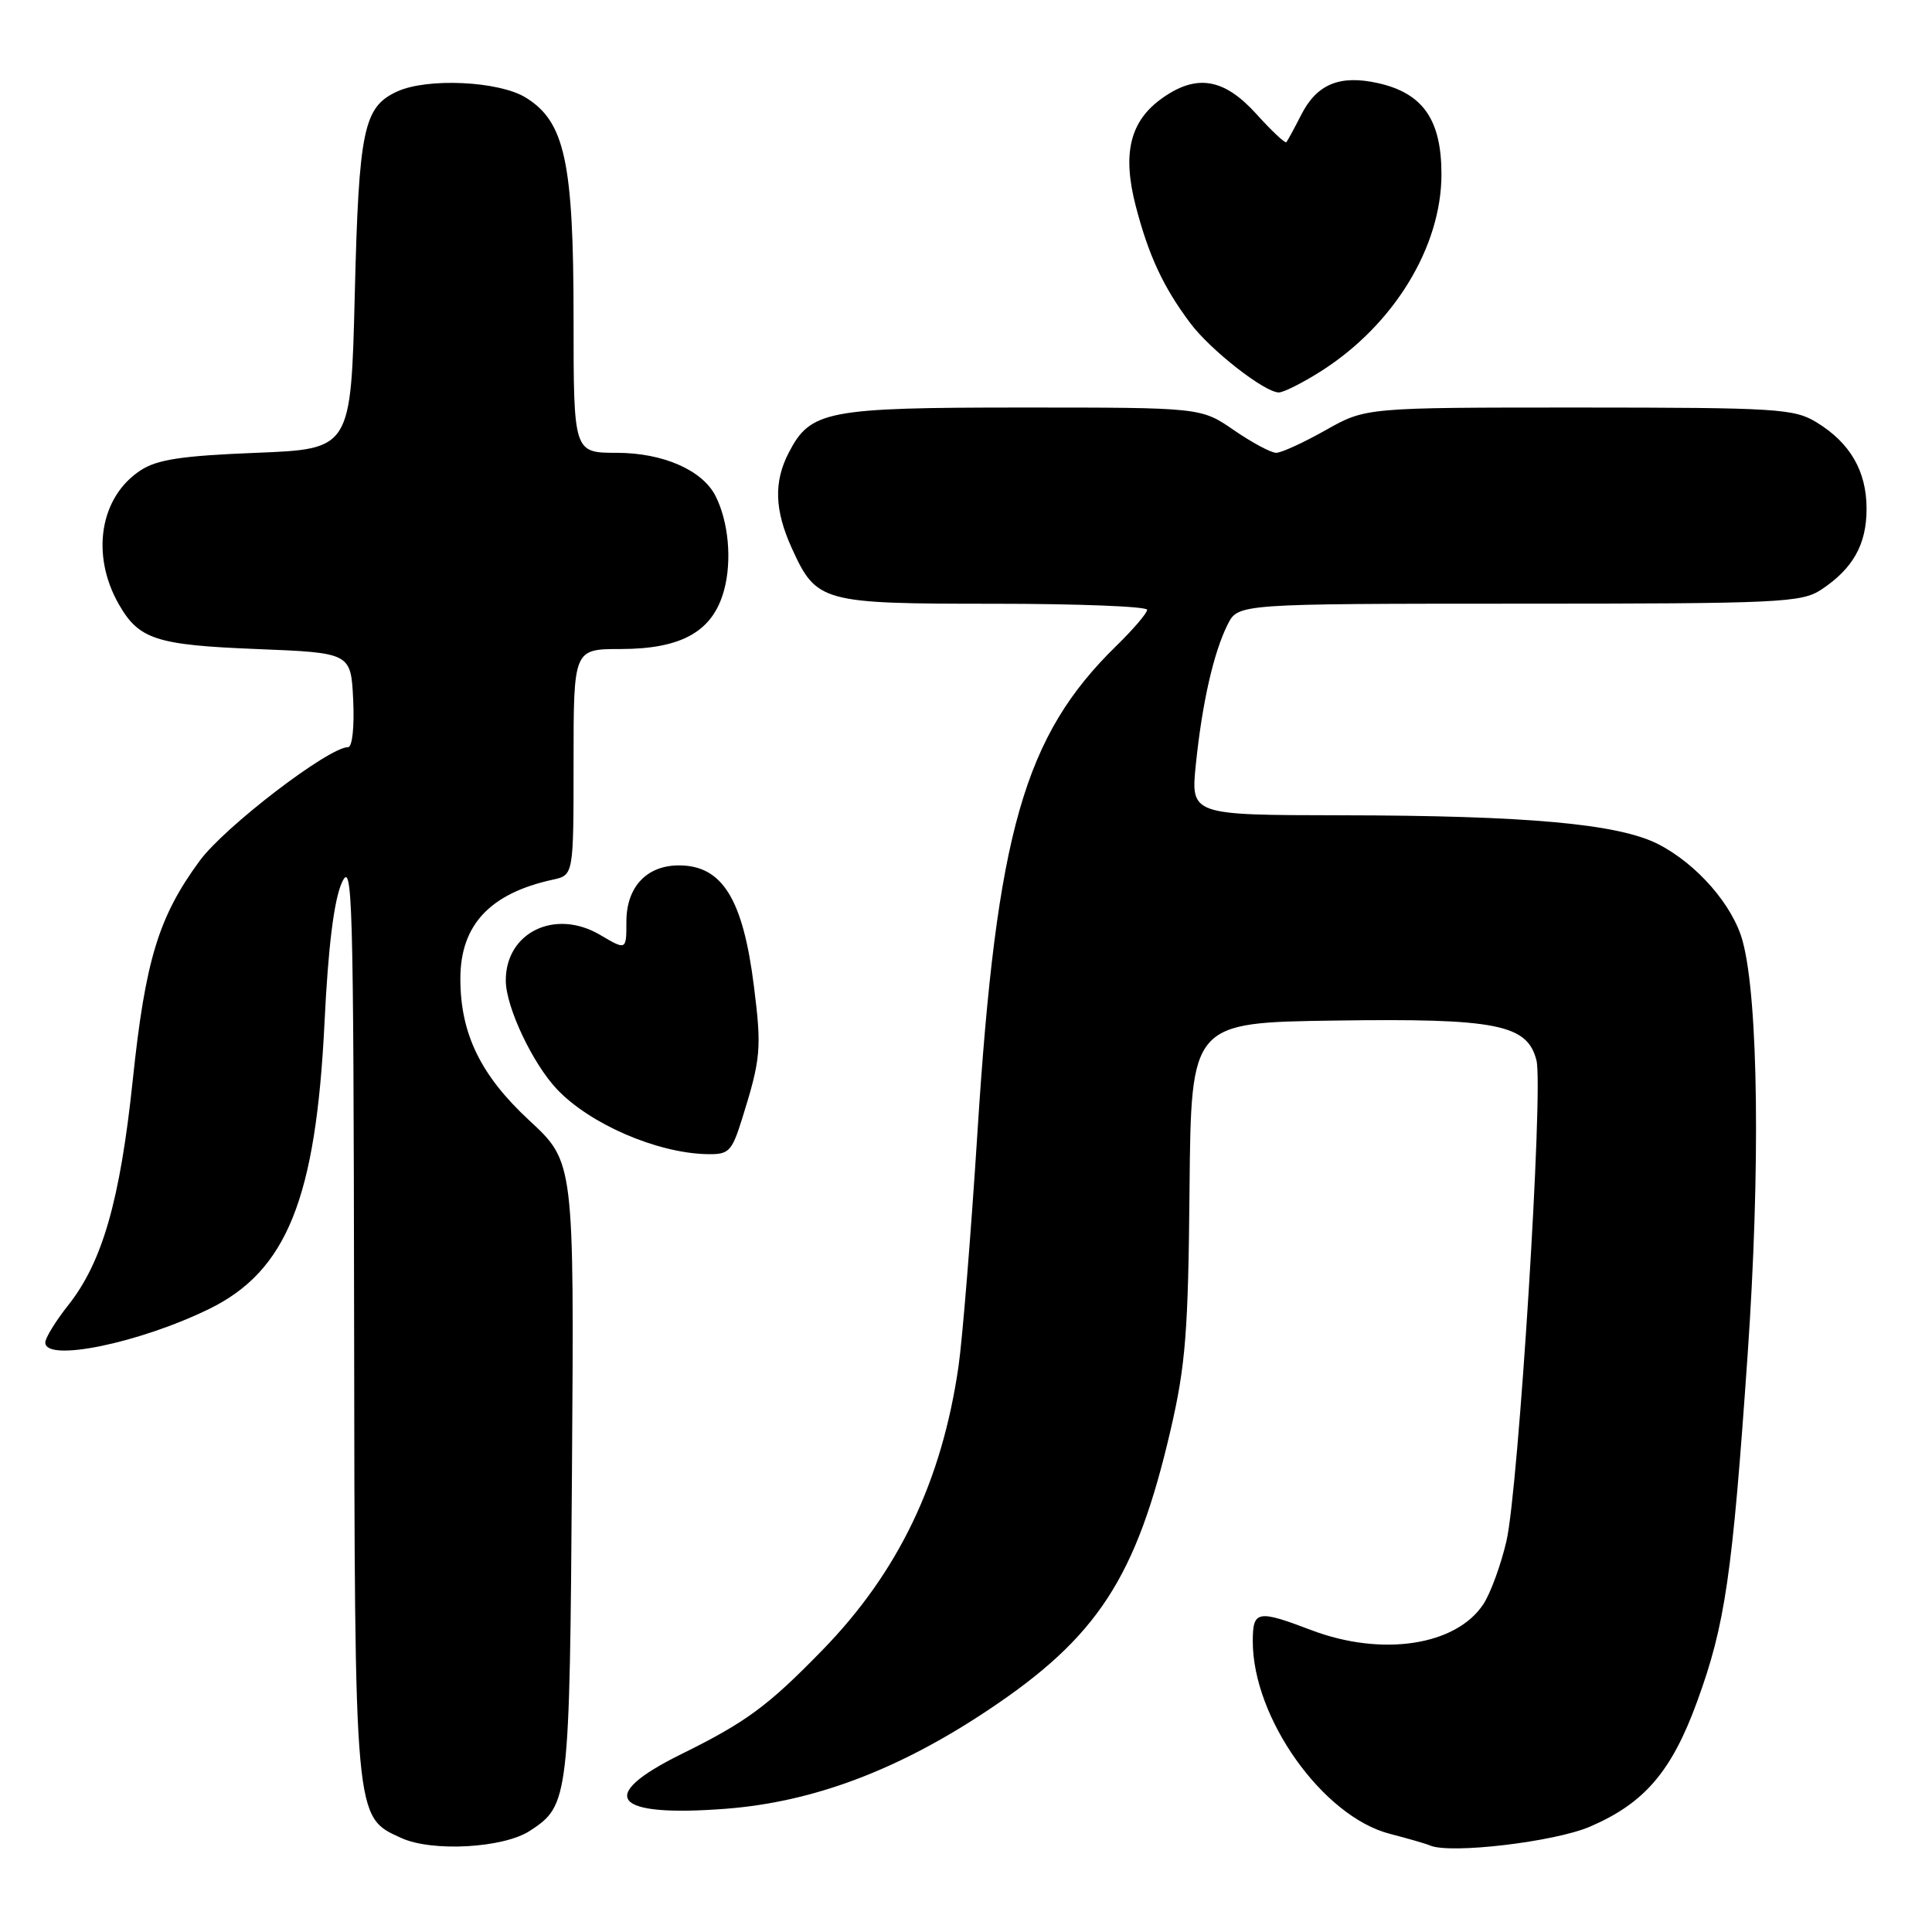 <?xml version="1.0" encoding="UTF-8" standalone="no"?>
<!DOCTYPE svg PUBLIC "-//W3C//DTD SVG 1.1//EN" "http://www.w3.org/Graphics/SVG/1.1/DTD/svg11.dtd" >
<svg xmlns="http://www.w3.org/2000/svg" xmlns:xlink="http://www.w3.org/1999/xlink" version="1.1" viewBox="0 0 256 256">
 <g >
 <path fill="currentColor"
d=" M 70.22 242.59 C 75.40 239.20 75.48 238.54 75.79 194.74 C 76.08 153.97 76.08 153.97 70.13 148.46 C 63.69 142.50 61.00 136.97 61.00 129.69 C 61.00 122.57 64.91 118.38 73.25 116.56 C 76.00 115.96 76.00 115.96 76.00 100.98 C 76.00 86.00 76.00 86.00 82.25 86.00 C 90.37 85.99 94.48 83.65 95.95 78.18 C 97.01 74.26 96.53 69.08 94.80 65.70 C 93.05 62.28 87.84 60.01 81.75 60.00 C 76.00 60.00 76.00 60.00 76.00 42.18 C 76.00 21.43 74.84 16.09 69.63 12.91 C 66.07 10.74 56.64 10.30 52.66 12.11 C 48.17 14.15 47.55 17.10 47.01 39.00 C 46.50 59.50 46.50 59.50 33.95 60.00 C 24.07 60.39 20.80 60.89 18.62 62.33 C 13.23 65.86 12.00 73.52 15.75 80.08 C 18.41 84.73 20.70 85.47 34.00 86.00 C 46.50 86.50 46.50 86.50 46.80 92.75 C 46.97 96.30 46.68 99.00 46.13 99.00 C 43.55 99.00 29.77 109.55 26.46 114.06 C 21.01 121.48 19.26 127.21 17.59 143.13 C 15.91 159.08 13.57 167.23 9.03 172.96 C 7.36 175.07 6.00 177.29 6.00 177.89 C 6.00 180.53 18.43 177.98 27.72 173.44 C 38.00 168.41 41.86 158.83 43.00 135.50 C 43.48 125.52 44.25 119.33 45.28 117.00 C 46.71 113.78 46.84 118.45 46.92 174.28 C 47.01 241.60 46.93 240.71 53.21 243.56 C 57.30 245.41 66.73 244.88 70.22 242.59 Z  M 210.68 242.04 C 217.90 238.94 221.51 234.72 224.88 225.46 C 228.60 215.26 229.54 208.80 231.57 179.50 C 233.27 155.04 233.00 132.49 230.92 124.74 C 229.65 119.98 224.86 114.48 219.71 111.85 C 214.43 109.16 202.36 108.06 177.63 108.03 C 157.77 108.00 157.77 108.00 158.46 101.25 C 159.30 93.10 160.81 86.46 162.67 82.75 C 164.05 80.00 164.05 80.00 201.28 79.99 C 235.81 79.99 238.70 79.85 241.31 78.14 C 245.53 75.35 247.33 72.15 247.33 67.42 C 247.33 62.43 245.16 58.68 240.70 55.96 C 237.73 54.15 235.49 54.01 209.23 54.00 C 180.97 54.00 180.97 54.00 175.65 57.00 C 172.73 58.65 169.78 60.00 169.10 60.00 C 168.42 60.00 165.90 58.65 163.50 57.00 C 159.14 54.00 159.14 54.00 135.52 54.00 C 109.53 54.00 107.39 54.41 104.52 59.97 C 102.51 63.84 102.63 67.59 104.91 72.62 C 108.19 79.82 108.83 80.00 131.72 80.00 C 142.88 80.00 152.00 80.36 152.00 80.80 C 152.00 81.24 150.18 83.37 147.95 85.55 C 135.70 97.50 132.05 110.25 129.52 150.00 C 128.66 163.47 127.53 177.44 127.01 181.03 C 124.81 196.27 119.05 208.30 109.00 218.62 C 101.75 226.07 98.89 228.18 90.24 232.45 C 78.91 238.05 81.19 240.82 96.19 239.67 C 107.75 238.77 118.97 234.56 130.86 226.64 C 145.44 216.94 150.56 209.09 155.12 189.44 C 157.10 180.87 157.45 176.46 157.62 157.50 C 157.83 135.50 157.83 135.50 176.89 135.23 C 198.30 134.92 202.39 135.73 203.59 140.51 C 204.53 144.25 201.21 197.32 199.61 204.21 C 198.88 207.35 197.51 211.10 196.56 212.55 C 192.95 218.06 183.10 219.55 173.76 216.00 C 166.60 213.28 166.00 213.39 166.00 217.49 C 166.00 227.66 175.29 240.71 184.16 242.99 C 186.55 243.61 188.95 244.30 189.50 244.54 C 192.15 245.69 206.00 244.06 210.68 242.04 Z  M 98.33 148.25 C 100.82 140.29 100.94 138.94 99.90 130.69 C 98.45 119.09 95.70 114.67 89.96 114.67 C 85.68 114.67 83.00 117.54 83.00 122.12 C 83.00 125.93 83.00 125.93 79.52 123.88 C 73.54 120.35 66.97 123.56 67.02 129.97 C 67.05 133.47 70.58 140.93 73.81 144.34 C 78.18 148.95 87.06 152.79 93.67 152.93 C 96.59 152.99 96.95 152.63 98.33 148.25 Z  M 175.05 49.18 C 184.68 43.06 191.00 32.72 191.00 23.09 C 191.00 15.87 188.56 12.36 182.62 11.02 C 177.53 9.88 174.50 11.13 172.42 15.21 C 171.50 17.02 170.61 18.65 170.45 18.84 C 170.29 19.03 168.49 17.34 166.46 15.09 C 162.19 10.37 158.55 9.76 153.98 13.02 C 149.72 16.05 148.68 20.34 150.50 27.33 C 152.21 33.89 154.14 38.04 157.72 42.82 C 160.39 46.39 167.57 52.00 169.45 52.00 C 170.09 52.00 172.61 50.73 175.05 49.18 Z "/>
</g>
</svg>